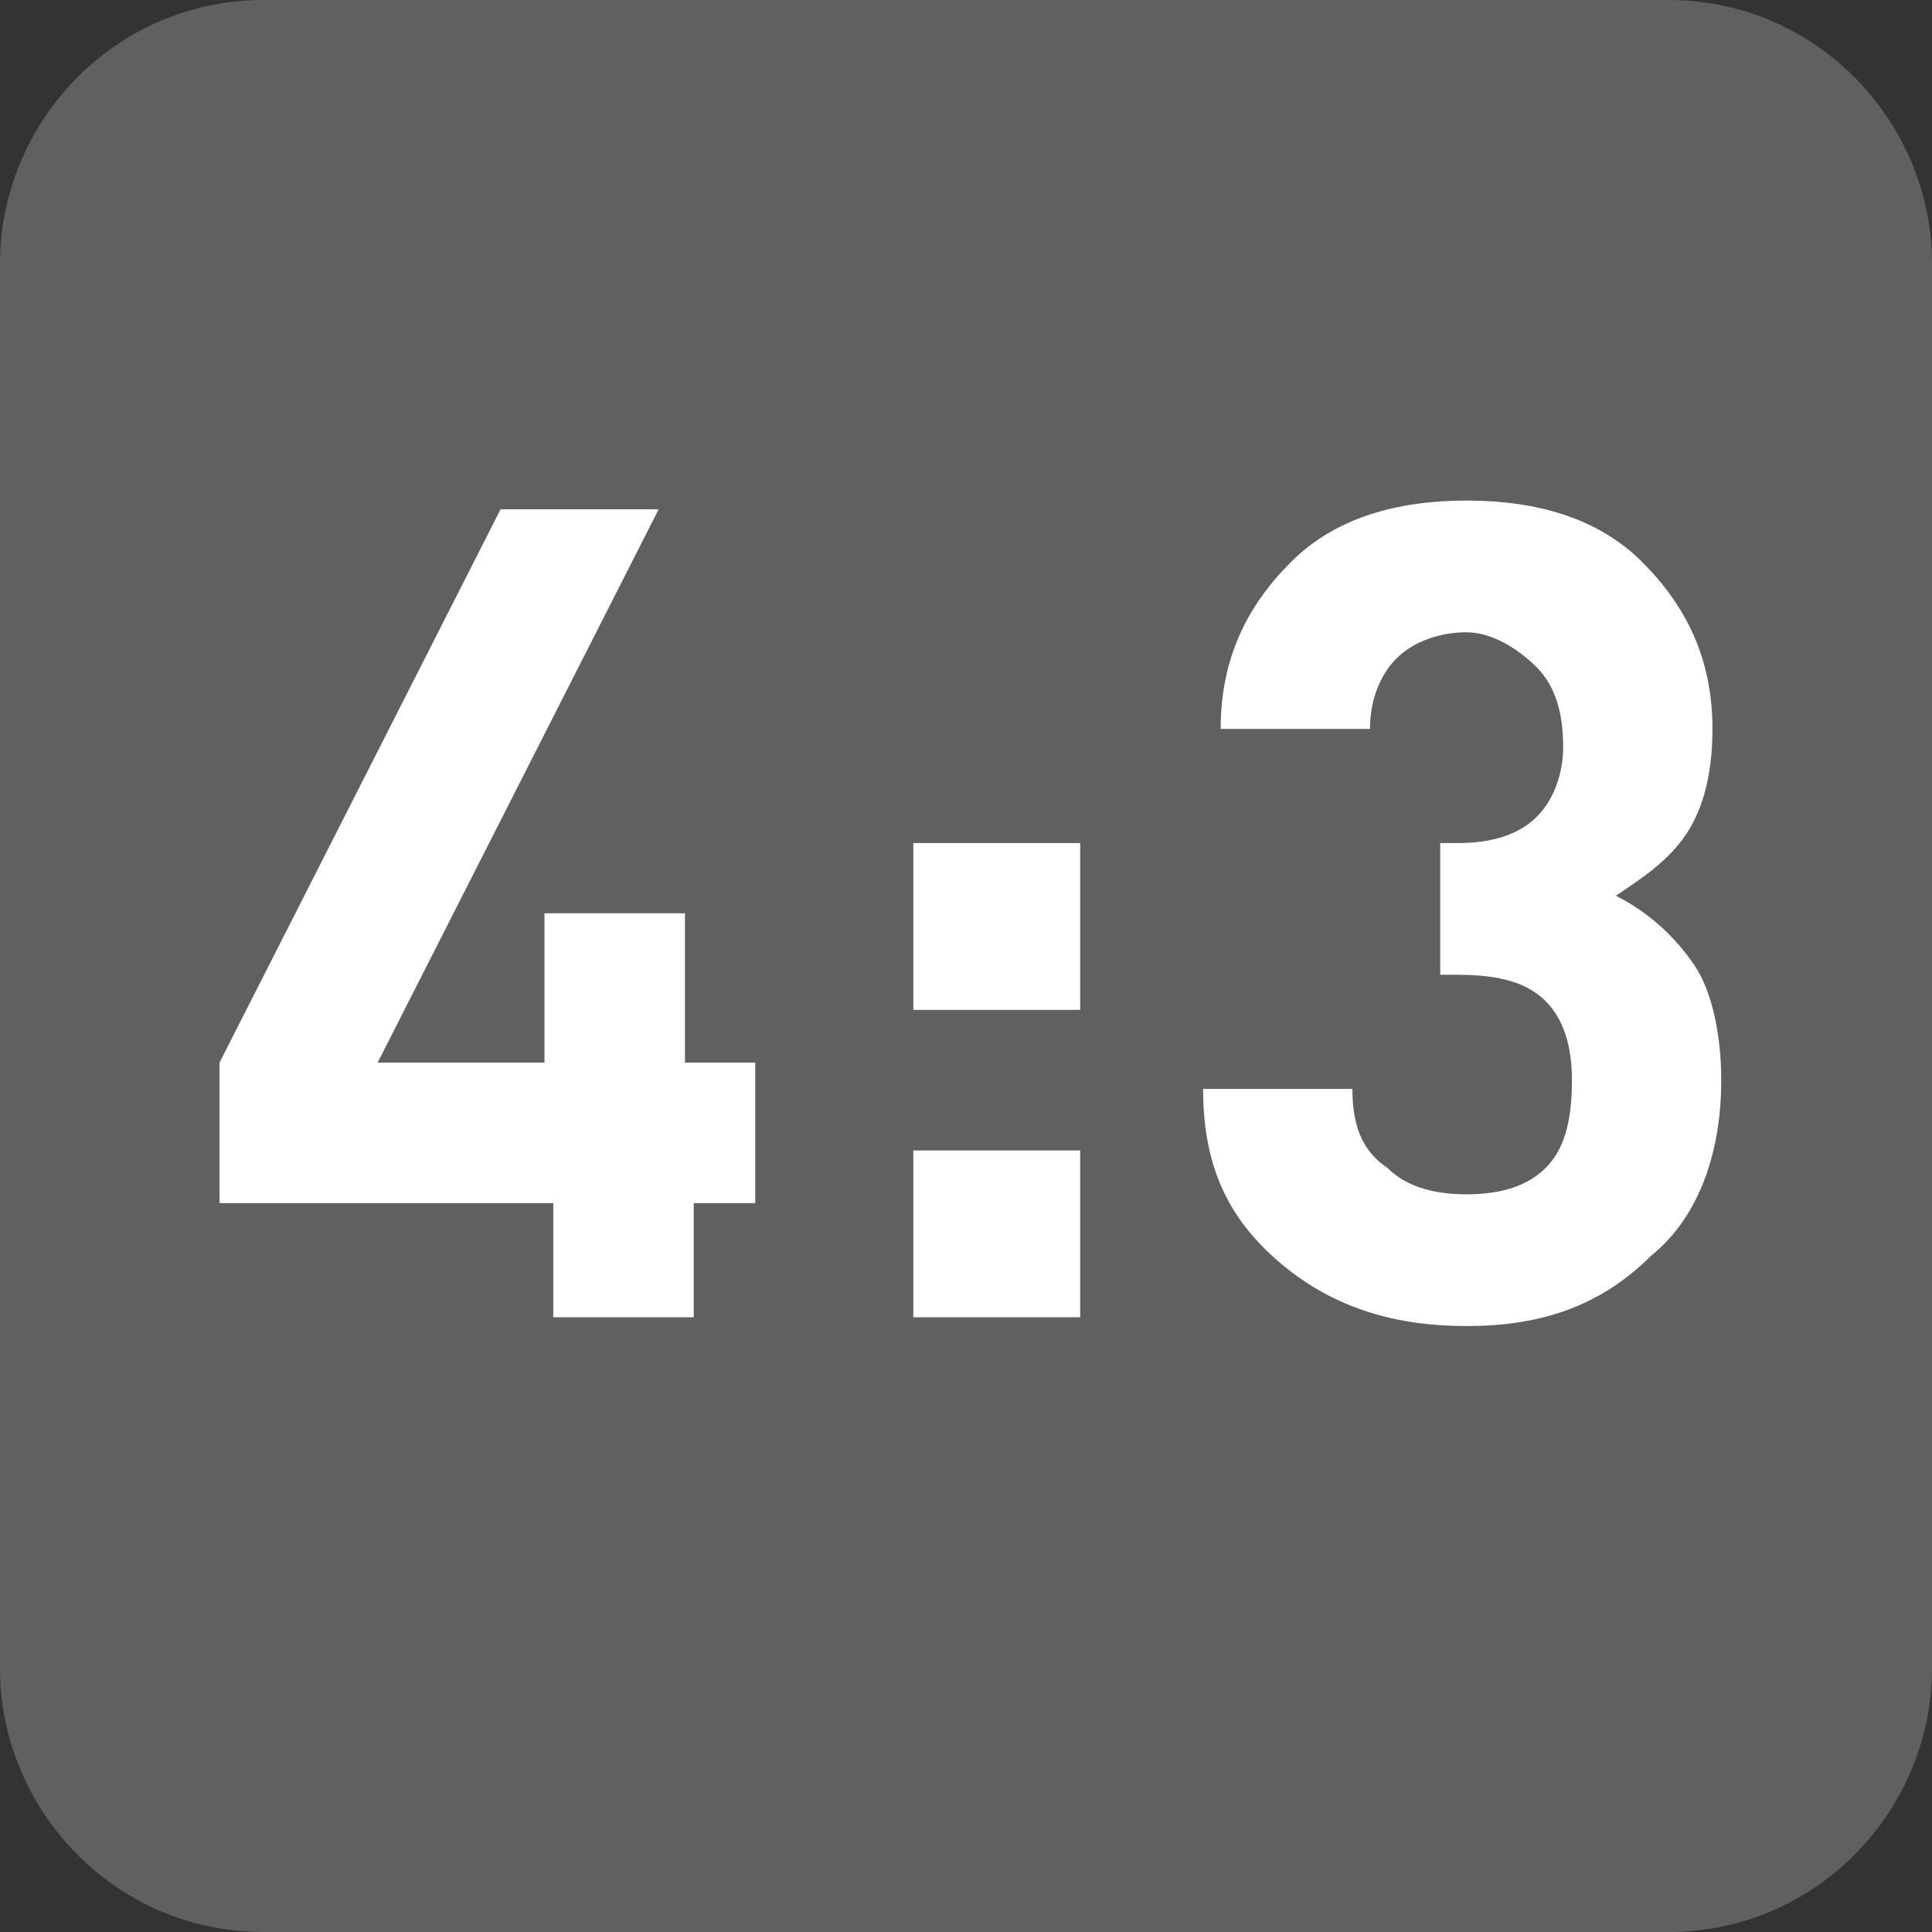 <?xml version="1.0" encoding="utf-8"?>
<!-- Generator: Adobe Illustrator 19.2.0, SVG Export Plug-In . SVG Version: 6.00 Build 0)  -->
<svg version="1.1" id="Ebene_1" xmlns="http://www.w3.org/2000/svg" xmlns:xlink="http://www.w3.org/1999/xlink" x="0px" y="0px"
	 viewBox="0 0 22 22" enable-background="new 0 0 22 22" xml:space="preserve">
<rect x="0" y="0" width="22" height="22" fill="#333333" stroke="none"/>
<g id="Ebene_1_1_">
	<g>
		<path fill="#606060" d="M19,22H3c-1.7,0-3-1.4-3-3V3c0-1.6,1.3-3,3-3h16c1.7,0,3,1.4,3,3v16C22,20.6,20.7,22,19,22z"/>
	</g>
</g>
<g id="_x34_:3">
	<g>
		<path fill="#FFFFFF" d="M7.9,13.7V15H6.3v-1.3H2.5v-1.6l3.2-6.3h1.8l-3.2,6.3h1.9v-1.7h1.6v1.7h0.8v1.6H7.9z"/>
		<path fill="#FFFFFF" d="M10.4,11.5V9.6h1.9v1.9H10.4z M10.4,15v-1.9h1.9V15H10.4z"/>
		<path fill="#FFFFFF" d="M16.7,15.1c-0.8,0-1.5-0.2-2.1-0.7s-0.9-1.1-0.9-2h1.7c0,0.4,0.1,0.7,0.4,0.9c0.2,0.2,0.5,0.3,0.9,0.3
			c0.4,0,0.7-0.1,0.9-0.3c0.2-0.2,0.3-0.5,0.3-1c0-0.4-0.1-0.7-0.3-0.9c-0.2-0.2-0.5-0.3-1-0.3h-0.2V9.6h0.2c0.4,0,0.7-0.1,0.9-0.3
			c0.2-0.2,0.3-0.5,0.3-0.8c0-0.4-0.1-0.7-0.3-0.9S17,7.2,16.7,7.2s-0.6,0.1-0.8,0.3c-0.2,0.2-0.3,0.5-0.3,0.8h-1.7
			c0-0.8,0.3-1.4,0.8-1.9s1.2-0.7,2-0.7c0.8,0,1.5,0.2,2,0.7s0.8,1.1,0.8,1.9c0,0.5-0.1,0.9-0.3,1.2c-0.2,0.3-0.5,0.5-0.8,0.7
			c0.4,0.2,0.7,0.5,0.9,0.8c0.2,0.3,0.3,0.8,0.3,1.3c0,0.9-0.3,1.6-0.8,2C18.2,14.9,17.5,15.1,16.7,15.1z"/>
	</g>
</g>
</svg>
